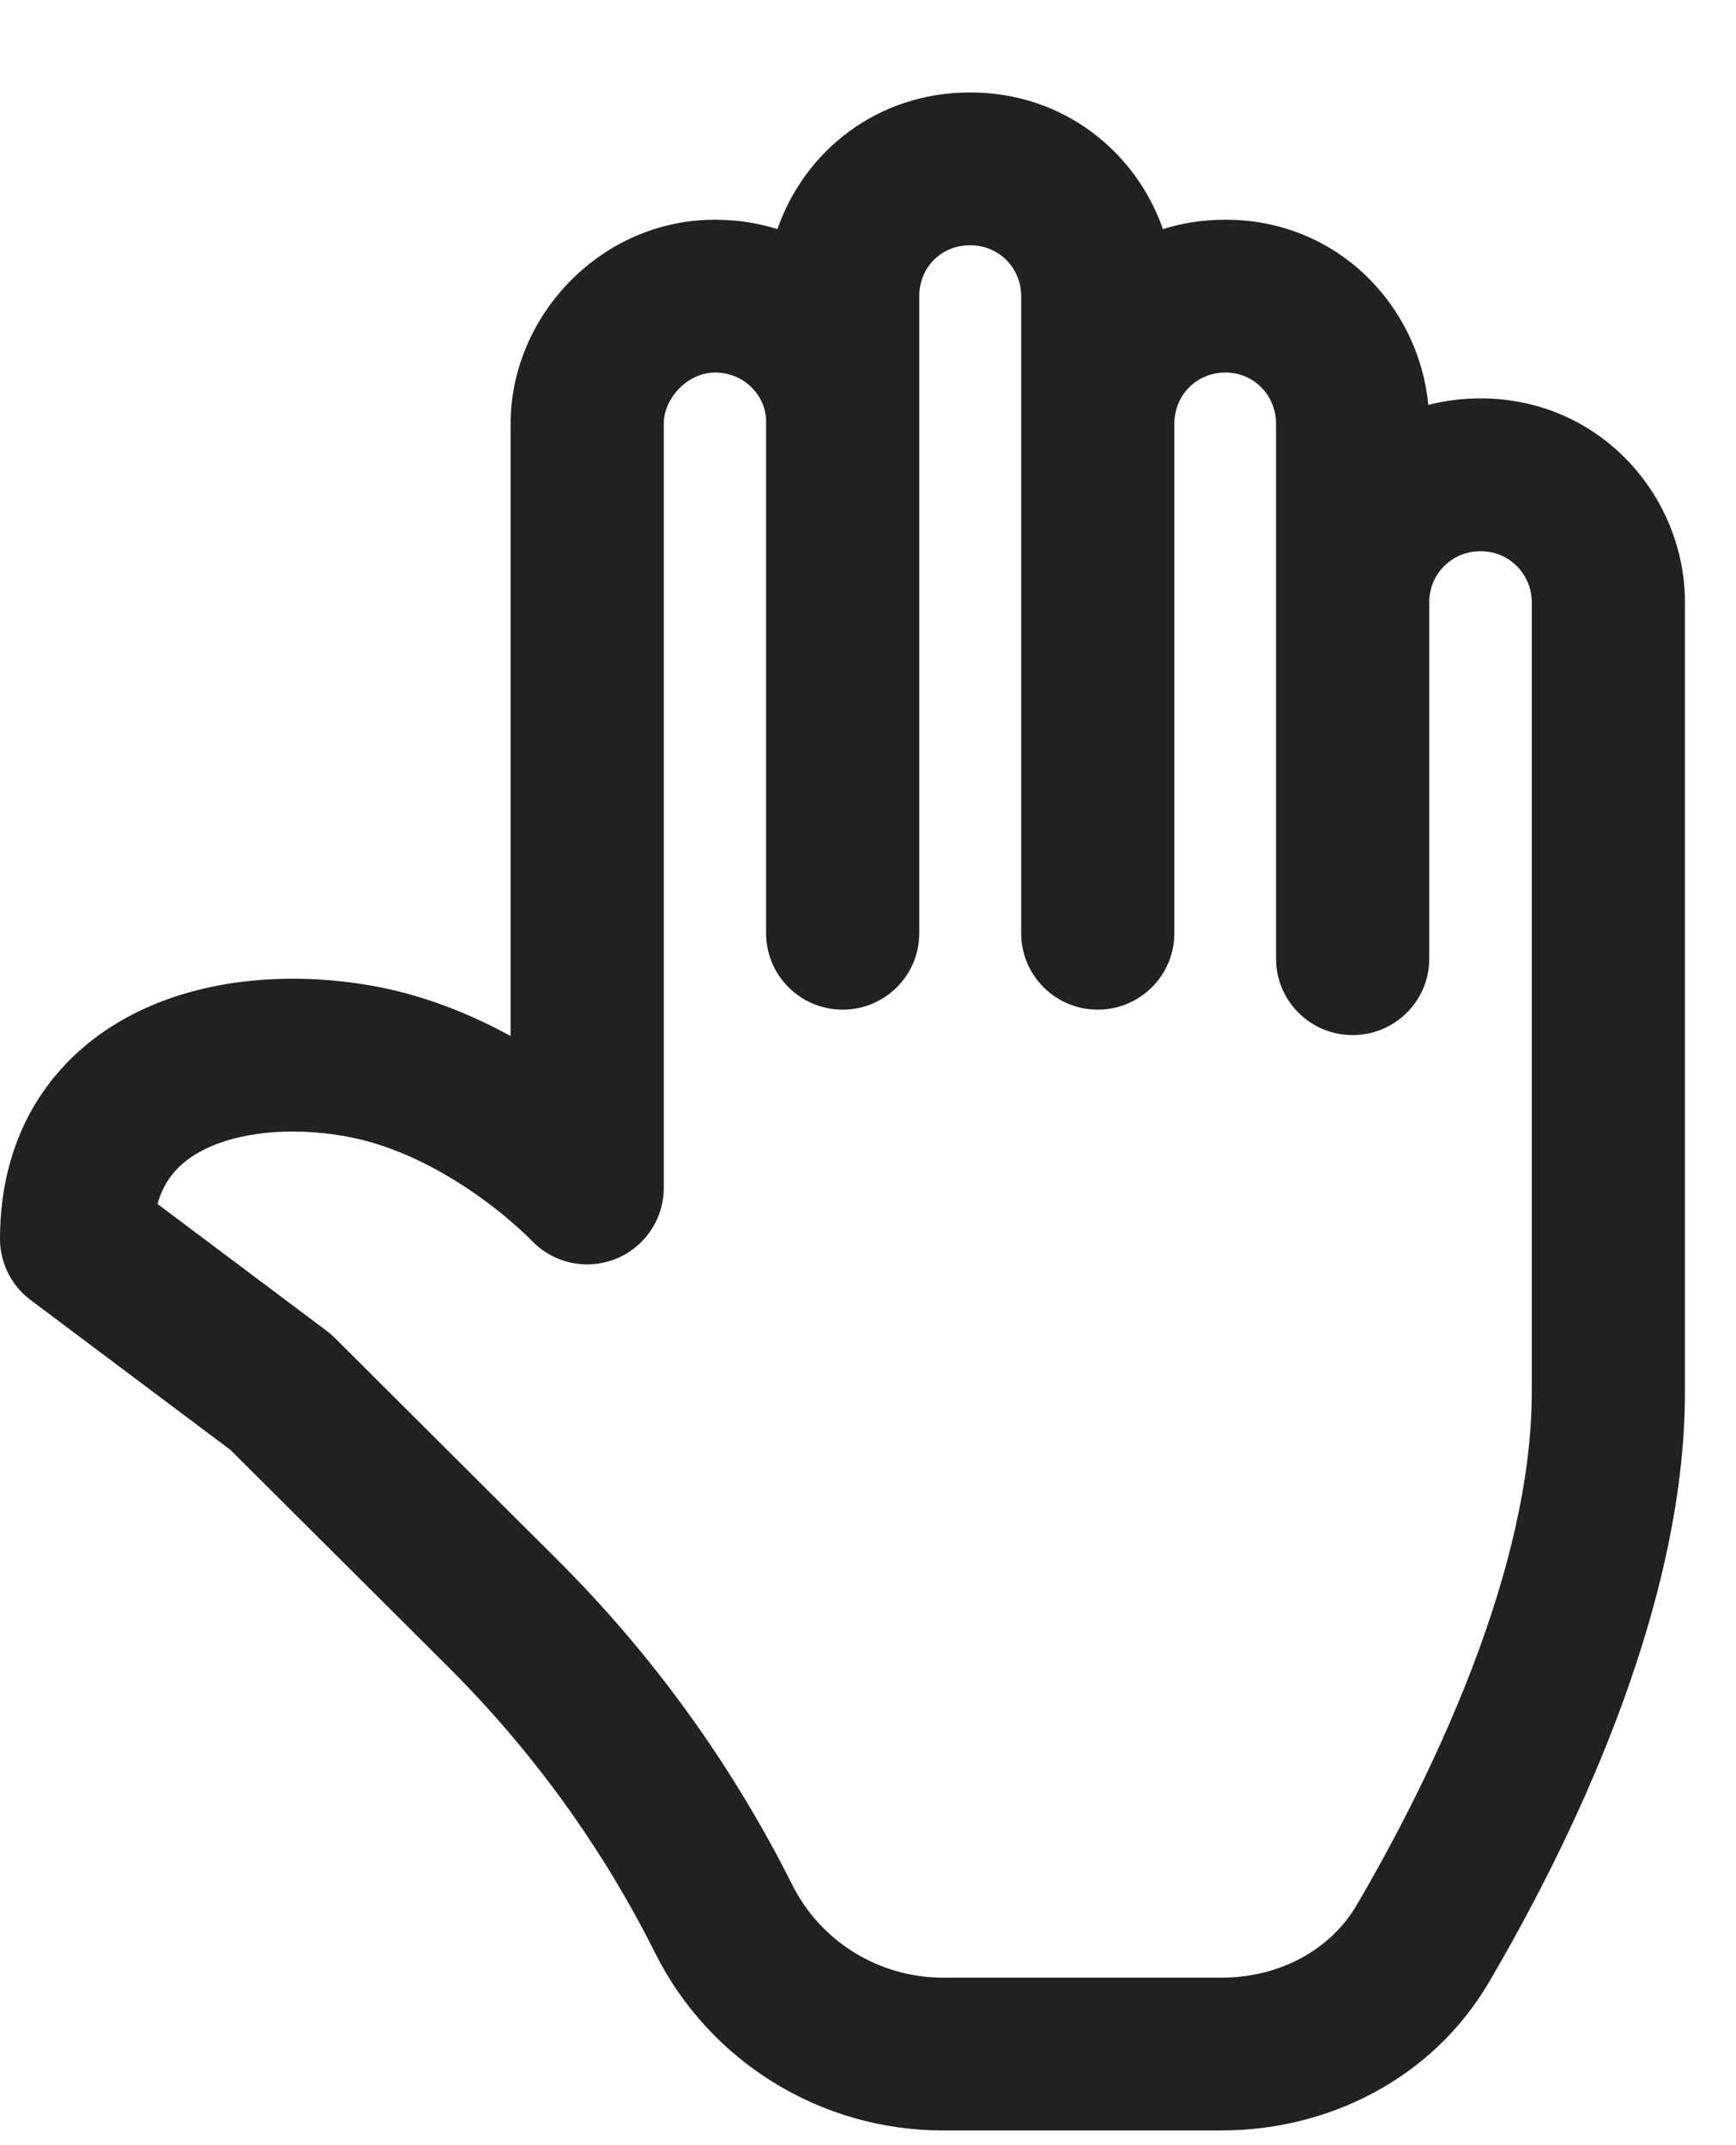 <svg width="17" height="21" viewBox="0 0 17 21" fill="none" xmlns="http://www.w3.org/2000/svg">
<path d="M9.002 2.899V9.136C9.002 9.549 8.666 9.884 8.252 9.884C7.838 9.884 7.502 9.549 7.502 9.136V4.123C7.502 3.884 7.298 3.648 7.004 3.647C6.742 3.645 6.5 3.891 6.5 4.149V11.63C6.5 11.936 6.312 12.212 6.026 12.325C5.741 12.438 5.415 12.366 5.205 12.143L5.204 12.142L5.201 12.14C5.197 12.136 5.19 12.128 5.179 12.117C5.158 12.096 5.123 12.063 5.077 12.022C4.985 11.939 4.848 11.823 4.676 11.702C4.324 11.454 3.867 11.208 3.373 11.122C2.836 11.028 2.326 11.085 1.988 11.259C1.779 11.367 1.616 11.524 1.542 11.786L3.201 13.03C3.229 13.051 3.255 13.074 3.28 13.099L5.455 15.266C6.39 16.197 7.167 17.273 7.758 18.451C8.037 19.008 8.608 19.36 9.233 19.36H11.961C12.532 19.36 13.029 19.088 13.286 18.649C14.022 17.392 15 15.37 15 13.628V5.895C15 5.627 14.785 5.396 14.499 5.396C14.21 5.396 13.996 5.626 13.996 5.895V9.385C13.996 9.799 13.66 10.133 13.246 10.133C12.832 10.133 12.496 9.799 12.496 9.385V4.149C12.496 3.872 12.281 3.647 12 3.647C11.713 3.647 11.5 3.872 11.5 4.149V9.136C11.5 9.549 11.164 9.884 10.75 9.884C10.336 9.884 10 9.549 10 9.136V2.899C10 2.628 9.788 2.401 9.501 2.401C9.211 2.401 9.002 2.623 9.002 2.899ZM7.013 2.151C7.225 2.152 7.426 2.184 7.613 2.243L7.013 2.151ZM7.613 2.243C7.875 1.487 8.582 0.904 9.503 0.905C10.418 0.906 11.125 1.489 11.388 2.243C11.578 2.183 11.783 2.151 12 2.151C13.108 2.151 13.896 3.004 13.987 3.964C14.149 3.922 14.32 3.9 14.499 3.9C15.668 3.9 16.5 4.857 16.5 5.895V13.628C16.5 15.803 15.329 18.128 14.582 19.403C14.025 20.354 13.002 20.856 11.961 20.856H9.233C8.04 20.856 6.949 20.184 6.416 19.12C5.898 18.085 5.215 17.142 4.395 16.324L2.257 14.194L0.299 12.726C0.111 12.585 0 12.363 0 12.128C0 11.069 0.531 10.326 1.299 9.93C2.015 9.562 2.882 9.517 3.632 9.648C4.151 9.739 4.615 9.931 5 10.142V4.149C5 3.092 5.888 2.144 7.013 2.151" fill="#212121"/>
</svg>
